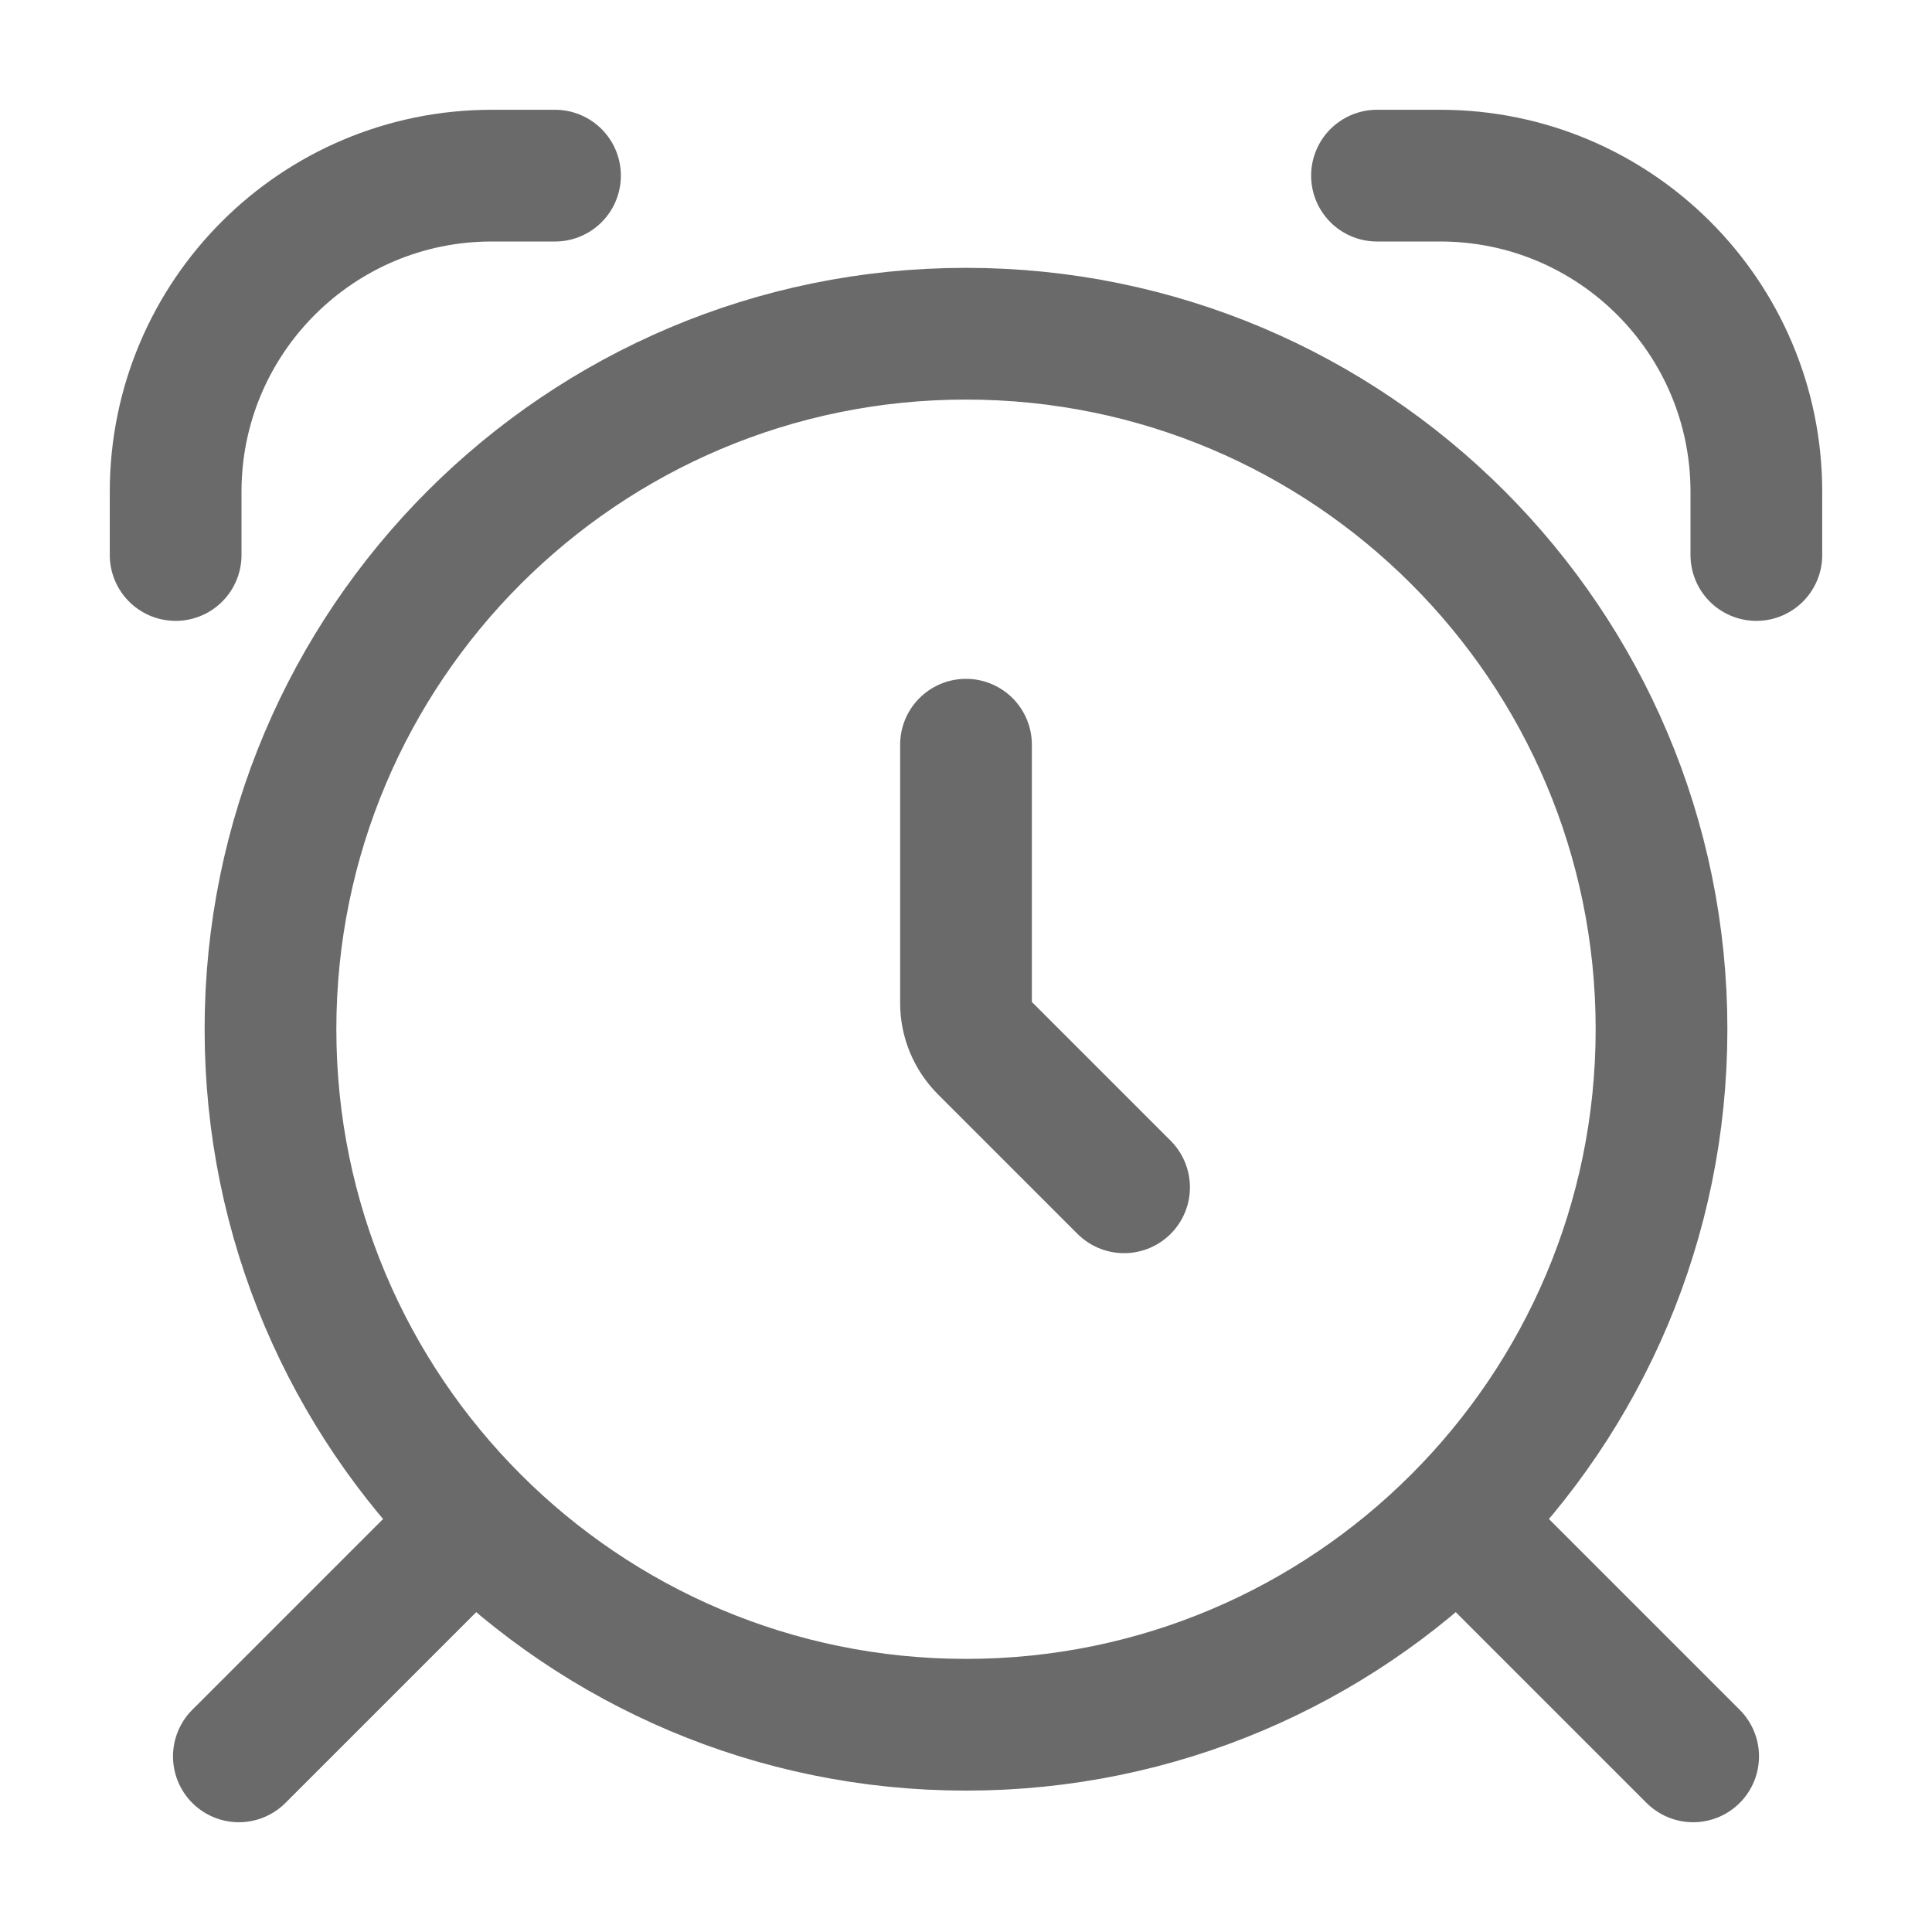 <svg width="22" height="22" viewBox="0 0 22 22" fill="none" xmlns="http://www.w3.org/2000/svg">
<path d="M11 8.48V11.422C11 11.613 11.076 11.796 11.211 11.931L12.8 13.52M2 6.32V5.6C2 3.612 3.612 2 5.6 2H6.32M15.68 2L16.4 2C18.388 2 20 3.612 20 5.6V6.32M5.24 17.48L2.72 20M19.28 20L16.76 17.48M18.92 11.72C18.92 16.094 15.374 19.64 11 19.64C6.626 19.64 3.08 16.094 3.08 11.72C3.08 7.346 6.626 3.8 11 3.8C15.374 3.8 18.92 7.346 18.92 11.72Z" stroke="#6A6A6A" stroke-width="1.5" stroke-linecap="round"/>
</svg>
